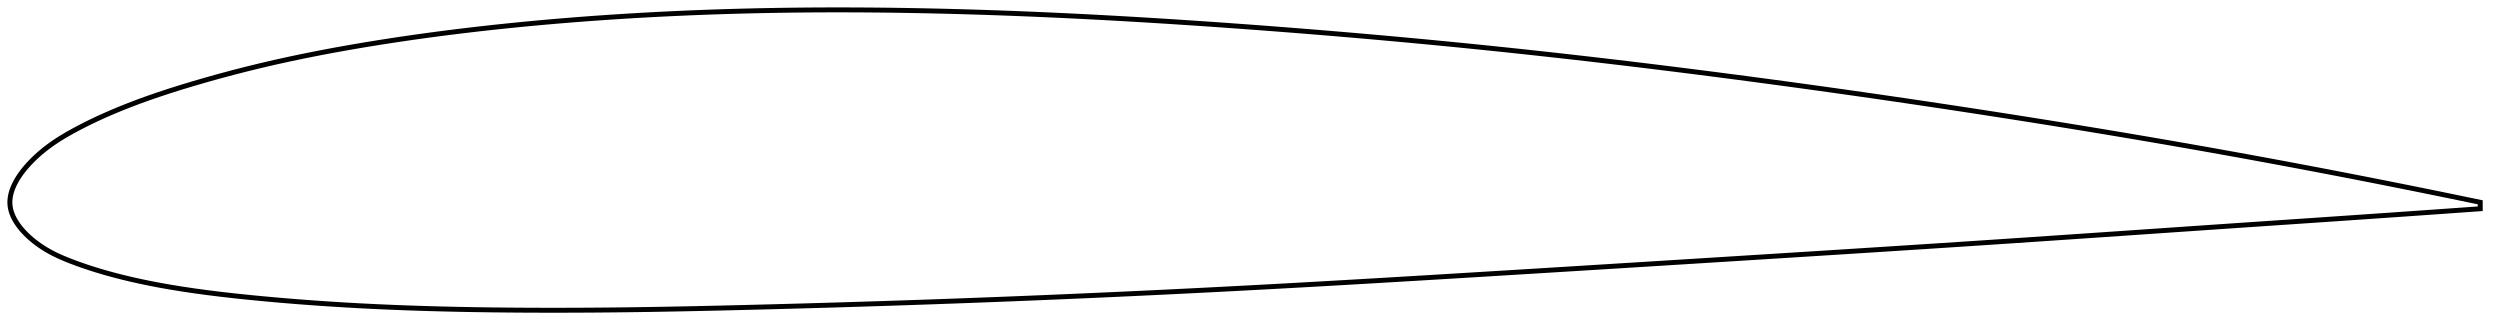 <?xml version="1.0" encoding="utf-8" ?>
<svg baseProfile="full" height="133.598" version="1.1" width="1012.068" xmlns="http://www.w3.org/2000/svg" xmlns:ev="http://www.w3.org/2001/xml-events" xmlns:xlink="http://www.w3.org/1999/xlink"><defs /><polygon fill="none" points="1004.068,81.905 1000.602,81.182 996.419,80.315 992.021,79.408 987.389,78.458 982.504,77.464 977.351,76.422 971.913,75.33 966.183,74.188 960.163,72.999 953.867,71.765 947.33,70.496 940.6,69.202 933.732,67.895 926.78,66.585 919.791,65.283 912.798,63.994 905.821,62.722 898.862,61.468 891.917,60.231 884.979,59.008 878.043,57.801 871.104,56.605 864.158,55.422 857.2,54.25 850.23,53.089 843.243,51.938 836.238,50.796 829.215,49.663 822.172,48.539 815.112,47.425 808.034,46.319 800.941,45.222 793.835,44.135 786.718,43.058 779.594,41.991 772.465,40.935 765.332,39.89 758.197,38.857 751.062,37.835 743.928,36.826 736.796,35.828 729.668,34.843 722.545,33.871 715.425,32.911 708.311,31.964 701.202,31.029 694.098,30.108 686.999,29.199 679.905,28.304 672.815,27.422 665.73,26.554 658.648,25.7 651.569,24.86 644.493,24.035 637.419,23.225 630.347,22.429 623.276,21.648 616.206,20.882 609.135,20.132 602.062,19.398 594.987,18.679 587.91,17.976 580.829,17.288 573.744,16.616 566.655,15.958 559.561,15.316 552.464,14.688 545.363,14.075 538.258,13.477 531.151,12.894 524.041,12.325 516.93,11.77 509.819,11.231 502.709,10.705 495.602,10.194 488.498,9.699 481.399,9.22 474.306,8.757 467.221,8.312 460.143,7.885 453.075,7.477 446.016,7.088 438.967,6.72 431.929,6.372 424.903,6.045 417.888,5.74 410.885,5.458 403.894,5.198 396.916,4.962 389.95,4.751 382.996,4.564 376.055,4.402 369.127,4.267 362.211,4.158 355.307,4.077 348.415,4.024 341.536,4.0 334.668,4.005 327.811,4.04 320.965,4.106 314.129,4.203 307.303,4.332 300.487,4.494 293.68,4.688 286.881,4.916 280.091,5.178 273.309,5.474 266.538,5.804 259.776,6.169 253.027,6.569 246.29,7.004 239.567,7.474 232.86,7.981 226.17,8.525 219.498,9.107 212.845,9.726 206.212,10.383 199.6,11.08 193.01,11.815 186.444,12.592 179.906,13.409 173.398,14.269 166.926,15.17 160.495,16.113 154.109,17.098 147.776,18.125 141.503,19.194 135.295,20.308 129.161,21.468 123.105,22.673 117.134,23.925 111.253,25.224 105.466,26.569 99.777,27.96 94.196,29.391 88.738,30.855 83.429,32.34 78.296,33.833 73.363,35.323 68.652,36.808 64.178,38.284 59.947,39.747 55.96,41.193 52.211,42.619 48.696,44.02 45.407,45.391 42.336,46.73 39.471,48.034 36.8,49.303 34.307,50.536 31.98,51.735 29.806,52.899 27.772,54.031 25.865,55.14 24.075,56.236 22.397,57.323 20.825,58.404 19.354,59.479 17.978,60.545 16.69,61.602 15.484,62.647 14.361,63.674 13.318,64.679 12.351,65.662 11.455,66.621 10.627,67.557 9.862,68.471 9.155,69.365 8.503,70.24 7.903,71.097 7.353,71.938 6.849,72.763 6.39,73.575 5.974,74.373 5.6,75.16 5.267,75.937 4.973,76.703 4.718,77.461 4.502,78.21 4.324,78.953 4.185,79.689 4.084,80.42 4.022,81.146 4.0,81.869 4.019,82.589 4.079,83.307 4.183,84.024 4.329,84.741 4.517,85.458 4.746,86.178 5.017,86.9 5.329,87.626 5.684,88.356 6.082,89.09 6.523,89.831 7.011,90.577 7.544,91.331 8.127,92.093 8.761,92.863 9.448,93.642 10.192,94.431 10.996,95.229 11.863,96.037 12.798,96.855 13.804,97.681 14.886,98.512 16.045,99.346 17.282,100.176 18.6,100.997 20.004,101.807 21.502,102.605 23.097,103.39 24.795,104.165 26.603,104.931 28.526,105.696 30.575,106.471 32.76,107.258 35.093,108.059 37.588,108.872 40.258,109.695 43.114,110.527 46.17,111.364 49.435,112.203 52.917,113.04 56.624,113.871 60.562,114.689 64.738,115.492 69.157,116.272 73.82,117.028 78.726,117.756 83.878,118.456 89.277,119.127 94.919,119.768 100.788,120.382 106.861,120.969 113.104,121.53 119.482,122.059 125.957,122.552 132.498,123.006 139.077,123.419 145.678,123.791 152.294,124.123 158.927,124.415 165.588,124.67 172.285,124.89 179.024,125.076 185.81,125.231 192.644,125.357 199.524,125.455 206.445,125.526 213.4,125.574 220.38,125.597 227.38,125.598 234.397,125.576 241.427,125.533 248.47,125.469 255.528,125.386 262.605,125.284 269.705,125.164 276.83,125.029 283.981,124.88 291.159,124.719 298.362,124.547 305.589,124.366 312.834,124.178 320.093,123.982 327.363,123.78 334.64,123.57 341.92,123.353 349.201,123.129 356.481,122.897 363.756,122.659 371.027,122.413 378.291,122.161 385.548,121.901 392.799,121.634 400.042,121.36 407.279,121.079 414.51,120.79 421.737,120.494 428.961,120.191 436.182,119.881 443.401,119.563 450.62,119.238 457.839,118.906 465.059,118.566 472.281,118.219 479.504,117.864 486.731,117.502 493.962,117.133 501.196,116.756 508.436,116.372 515.68,115.98 522.931,115.582 530.187,115.177 537.451,114.765 544.72,114.349 551.997,113.927 559.28,113.5 566.57,113.069 573.867,112.634 581.169,112.195 588.478,111.753 595.792,111.309 603.111,110.863 610.434,110.415 617.761,109.966 625.09,109.515 632.421,109.064 639.755,108.611 647.089,108.157 654.424,107.702 661.759,107.246 669.095,106.79 676.431,106.332 683.766,105.875 691.101,105.416 698.436,104.957 705.77,104.498 713.104,104.038 720.438,103.578 727.772,103.116 735.105,102.654 742.438,102.19 749.769,101.724 757.098,101.257 764.425,100.788 771.747,100.317 779.065,99.844 786.378,99.368 793.683,98.89 800.98,98.409 808.267,97.925 815.543,97.439 822.807,96.951 830.059,96.461 837.298,95.97 844.526,95.478 851.744,94.985 858.954,94.492 866.158,93.998 873.36,93.505 880.562,93.011 887.769,92.517 894.986,92.024 902.217,91.531 909.468,91.037 916.739,90.544 924.015,90.051 931.261,89.559 938.427,89.073 945.452,88.594 952.274,88.128 958.837,87.677 965.1,87.244 971.044,86.831 976.669,86.439 981.984,86.067 987.007,85.714 991.759,85.379 996.261,85.06 1000.533,84.756 1004.068,84.505" stroke="black" stroke-width="2.0" /></svg>